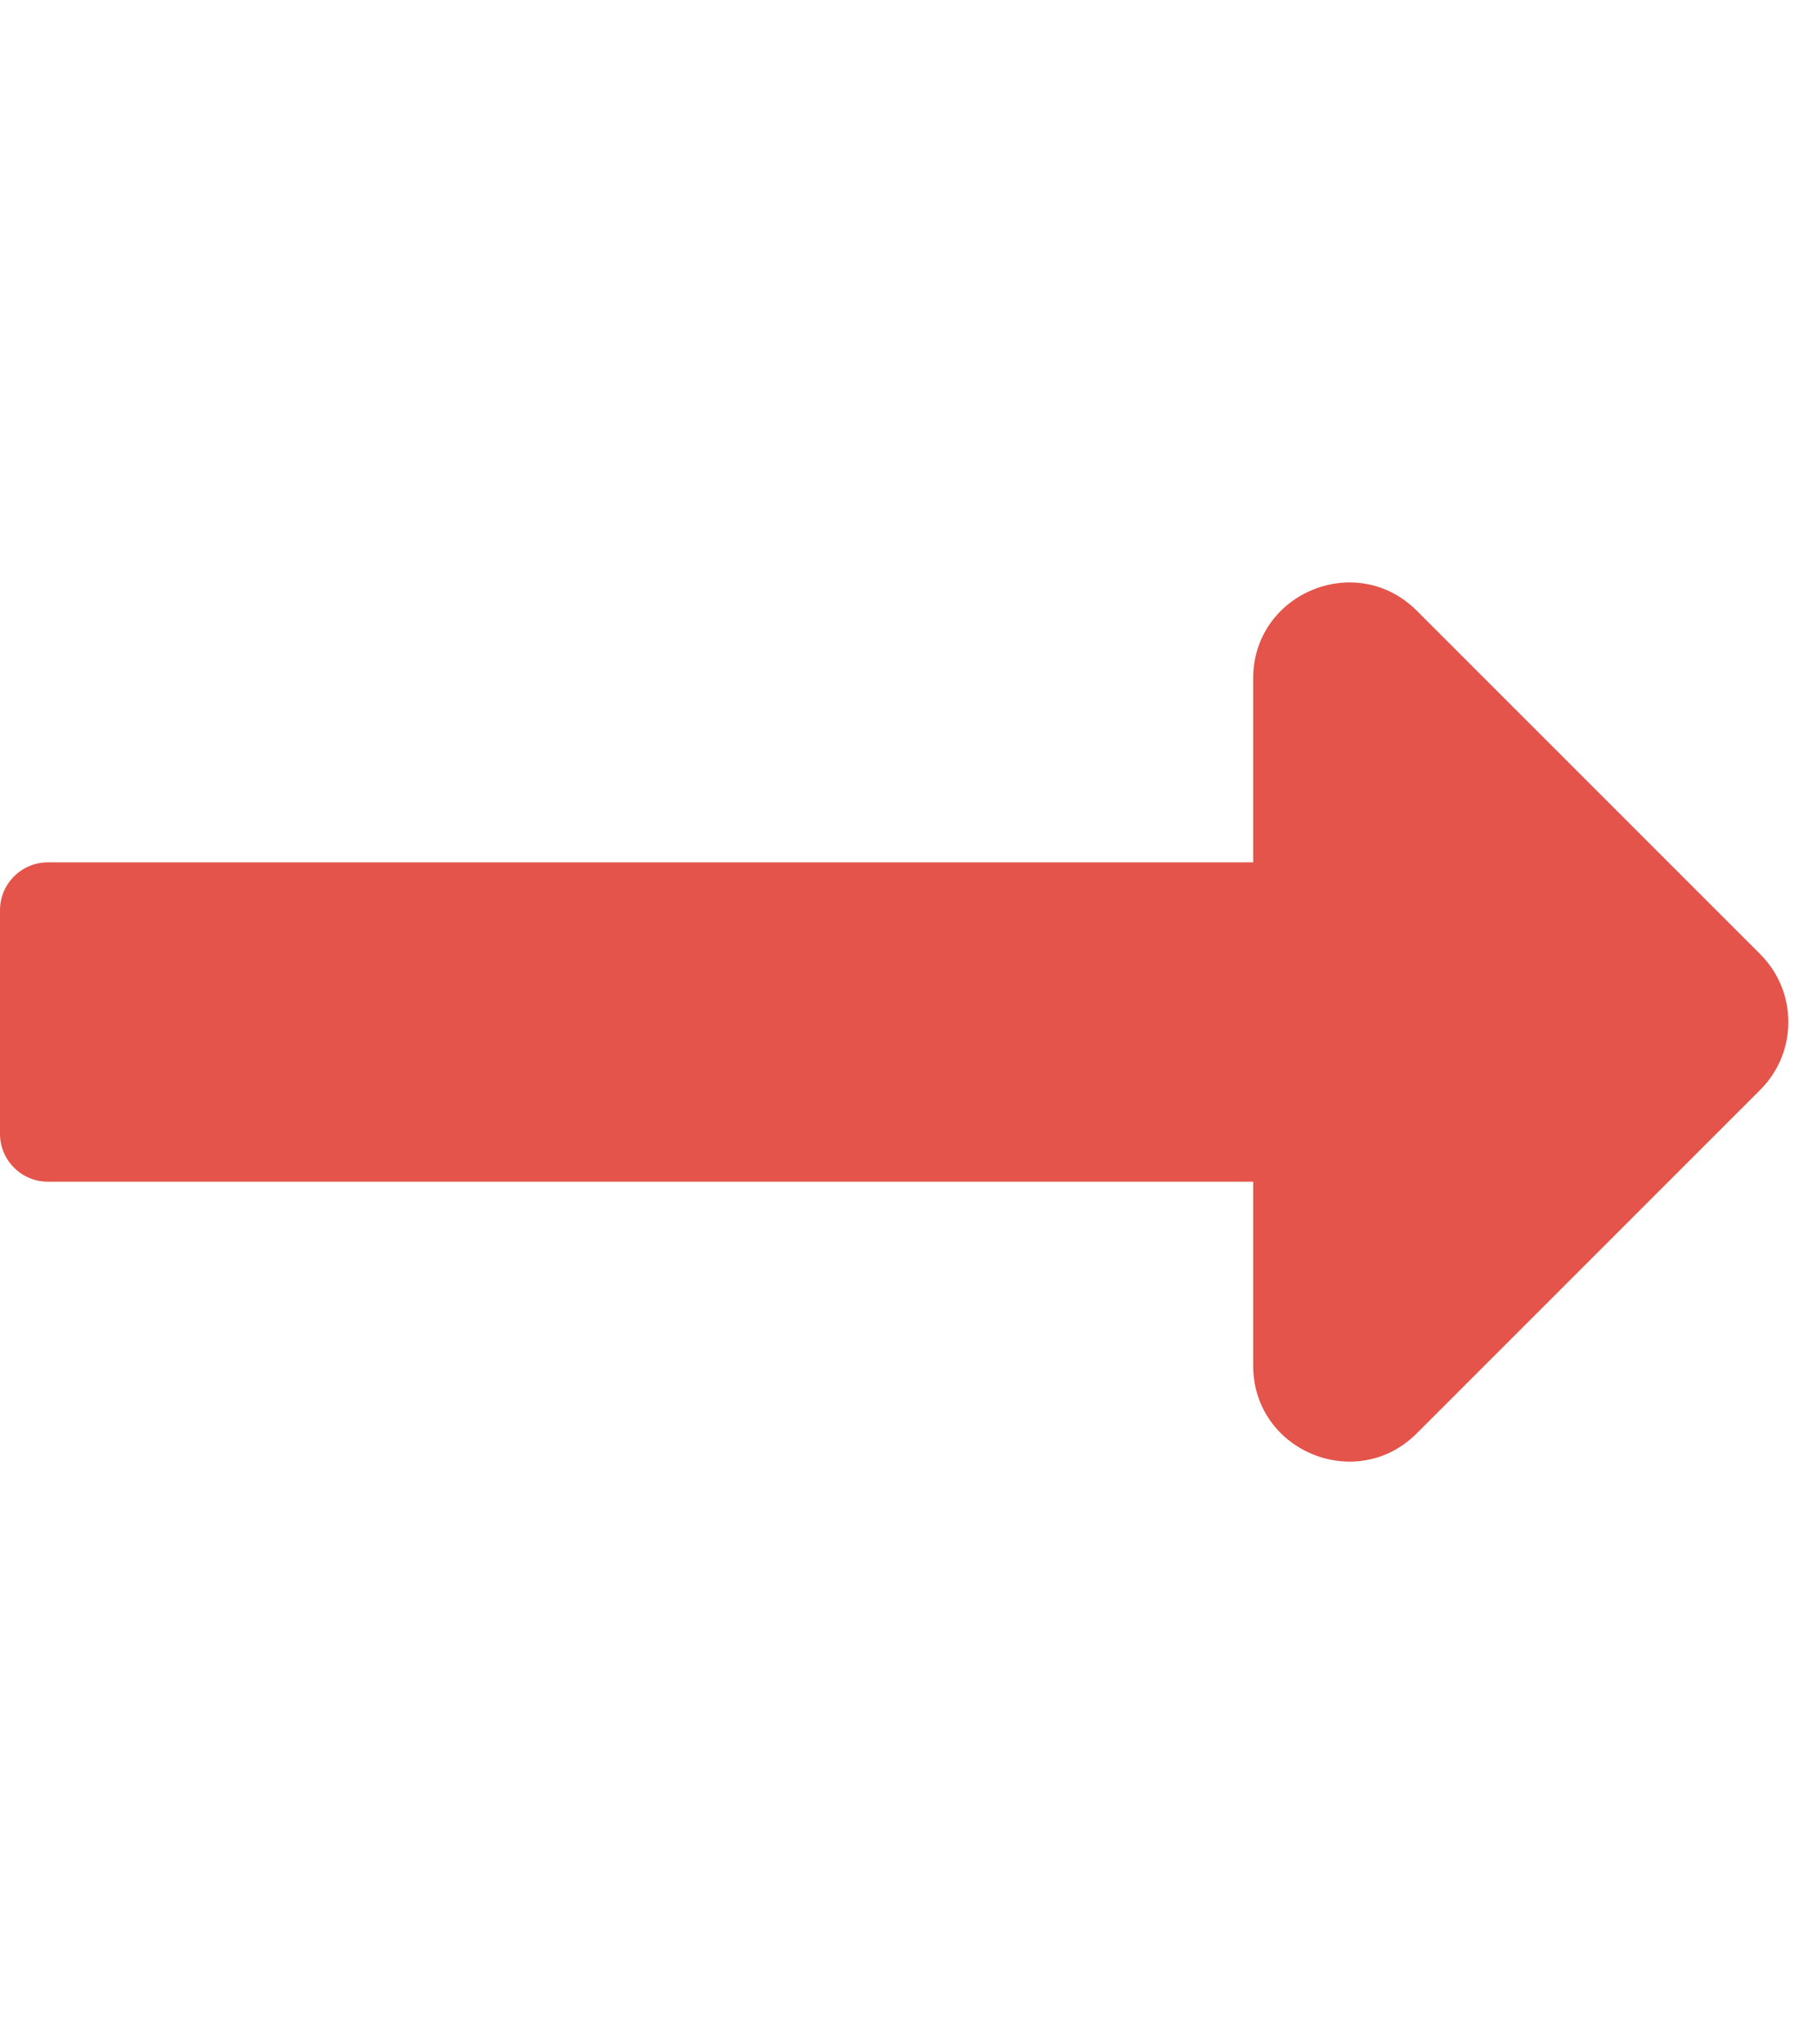 <svg width="23" height="26" viewBox="0 0 23 26" fill="none" xmlns="http://www.w3.org/2000/svg">
<g clip-path="url(#clip0)">
<path d="M15.942 10.969H0.609C0.273 10.969 0 11.242 0 11.578V14.422C0 14.758 0.273 15.031 0.609 15.031H15.942V17.37C15.942 18.456 17.255 19 18.023 18.232L22.393 13.862C22.869 13.386 22.869 12.614 22.393 12.138L18.023 7.768C17.255 7 15.942 7.544 15.942 8.63V10.969Z" fill="#E4544A"/>
</g>
<defs>
<clipPath id="clip0">
<rect width="22.75" height="26" fill="white"/>
</clipPath>
</defs>
</svg>
